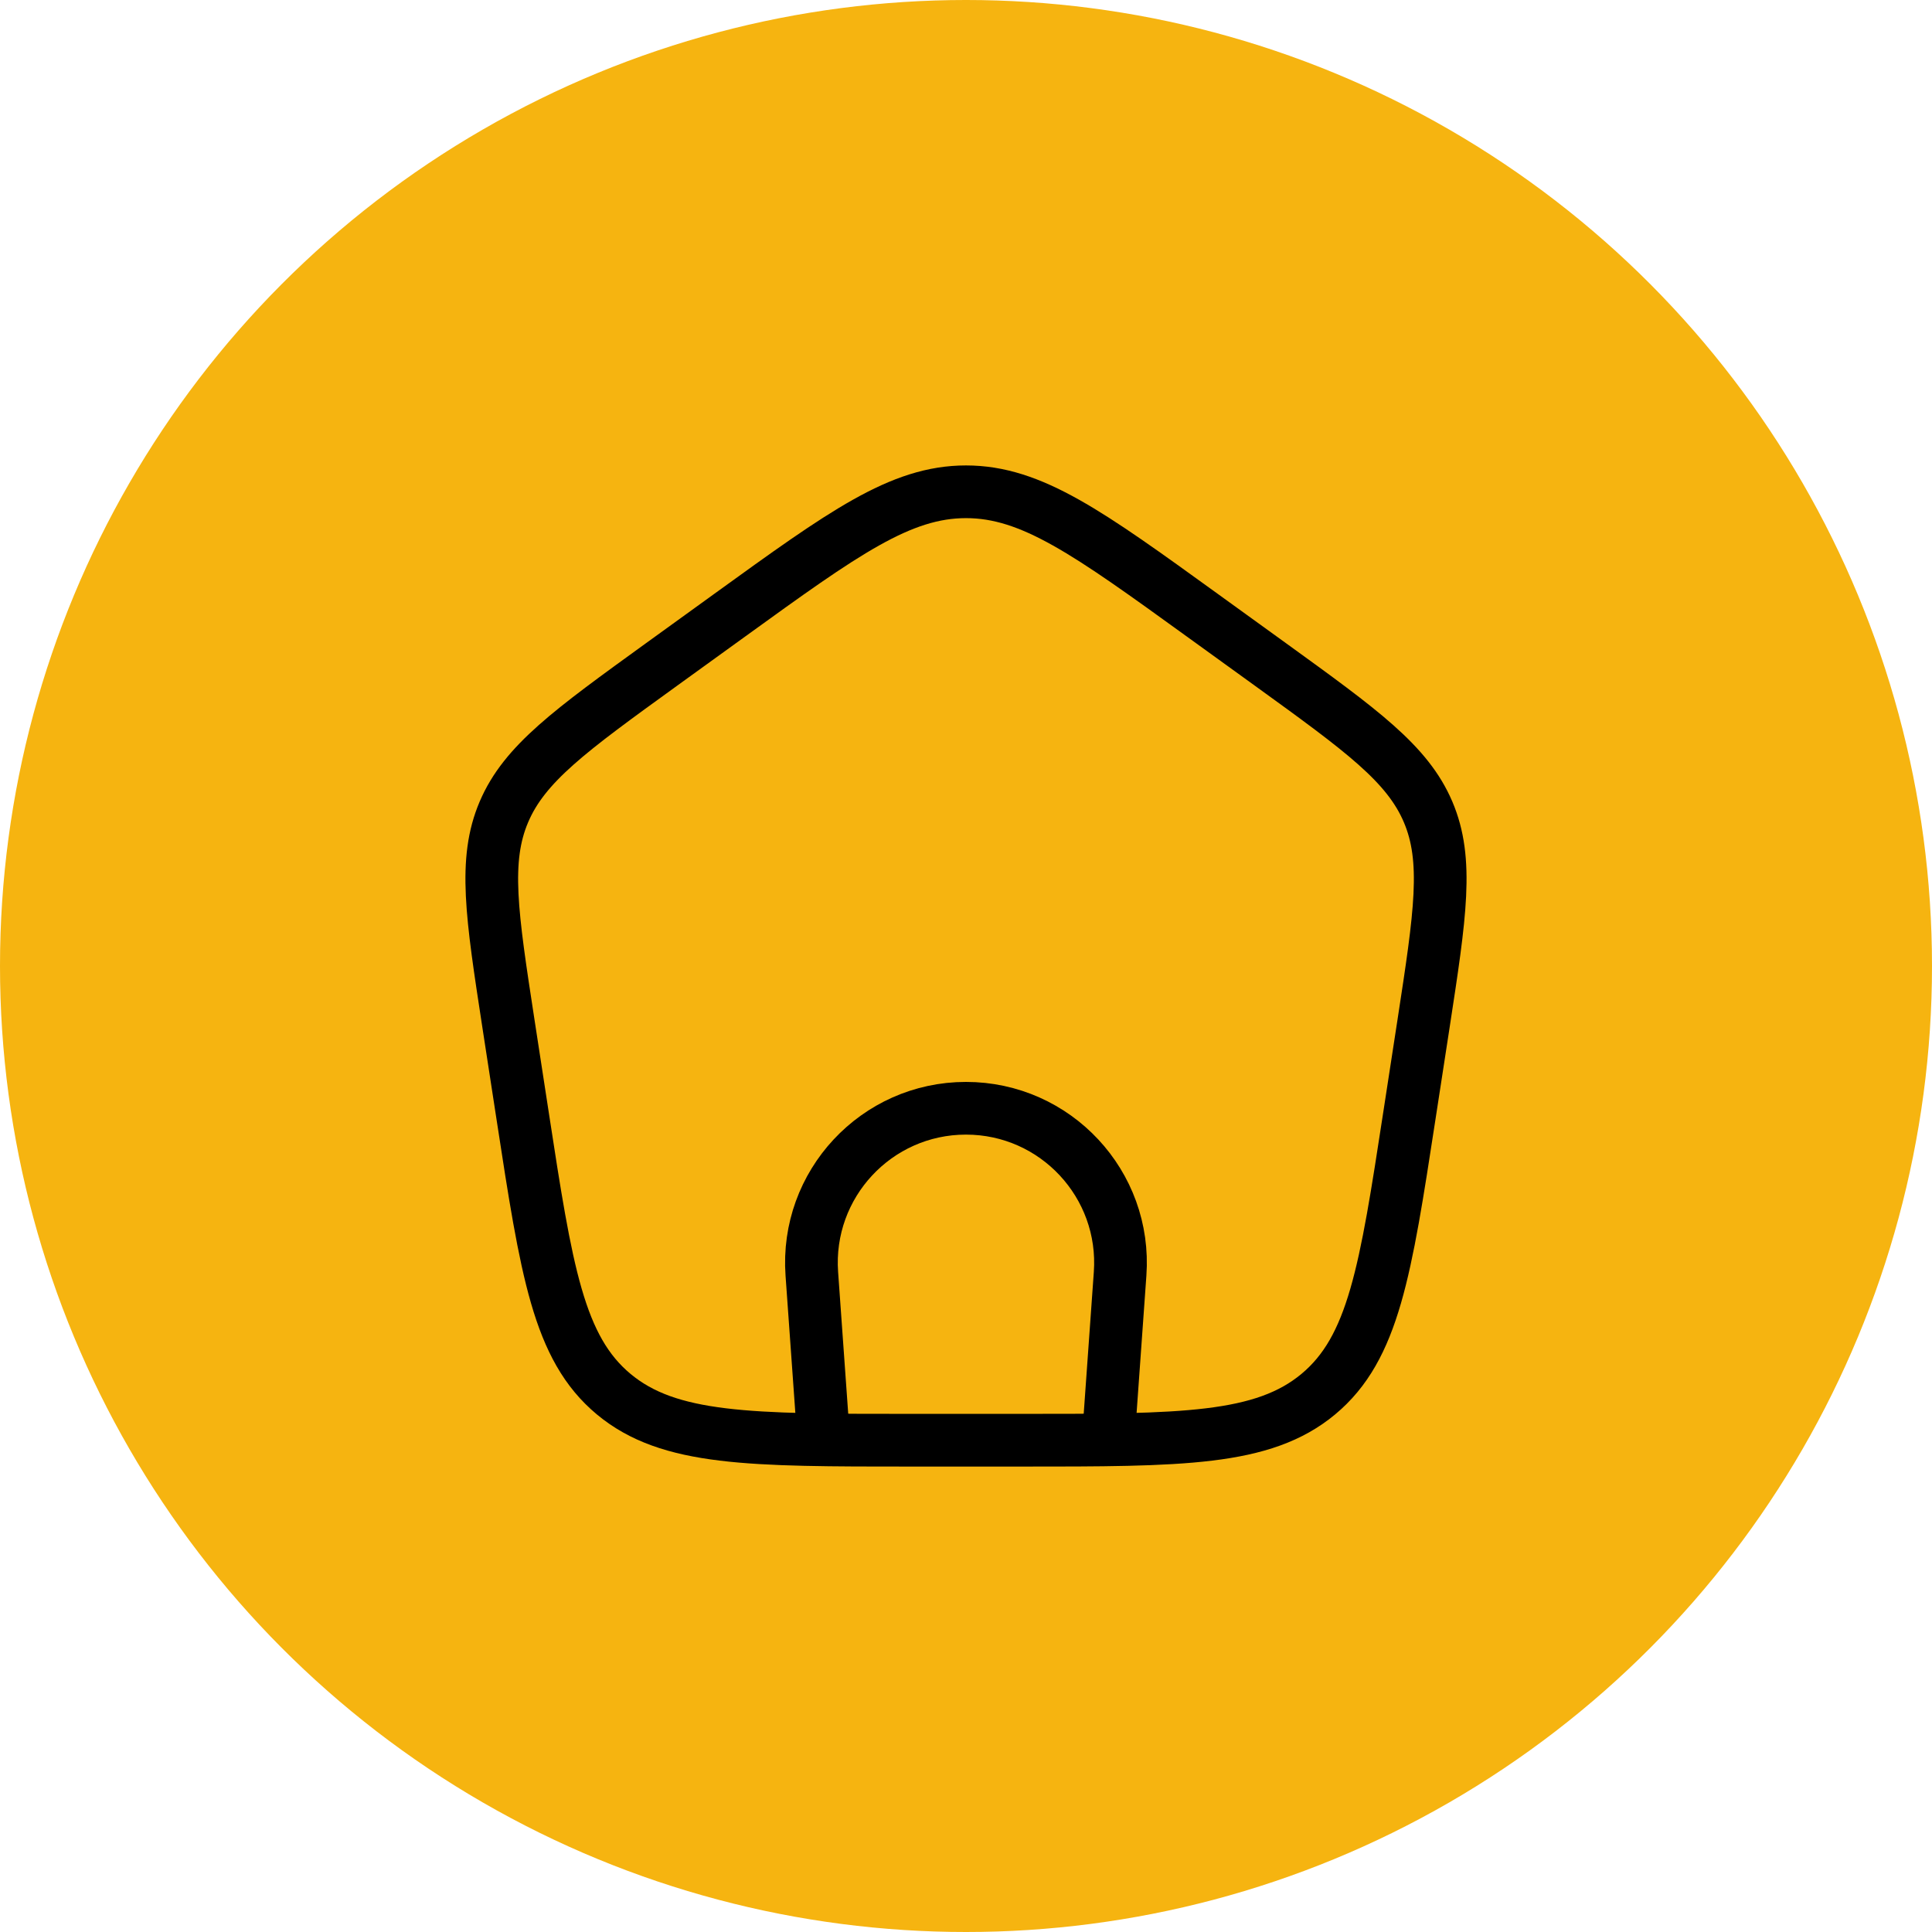 <svg width="55" height="55" viewBox="0 0 55 55" fill="none" xmlns="http://www.w3.org/2000/svg">
<circle cx="27.5" cy="27.5" r="27.5" fill="#F6B410"/>
<path d="M23.449 41L23.111 36.263C22.929 33.716 24.946 31.55 27.499 31.55C30.052 31.55 32.069 33.716 31.887 36.263L31.549 41" stroke="black" stroke-width="1.5"/>
<path d="M14.474 29.138C13.998 26.037 13.759 24.486 14.346 23.112C14.932 21.737 16.233 20.797 18.834 18.915L20.778 17.51C24.015 15.17 25.633 14 27.5 14C29.367 14 30.985 15.17 34.222 17.51L36.166 18.915C38.767 20.797 40.068 21.737 40.654 23.112C41.24 24.486 41.002 26.037 40.526 29.138L40.119 31.783C39.444 36.179 39.106 38.377 37.529 39.689C35.953 41 33.647 41 29.037 41H25.963C21.352 41 19.047 41 17.471 39.689C15.894 38.377 15.556 36.179 14.881 31.783L14.474 29.138Z" stroke="black" stroke-width="1.5" stroke-linejoin="round"/>
</svg>
